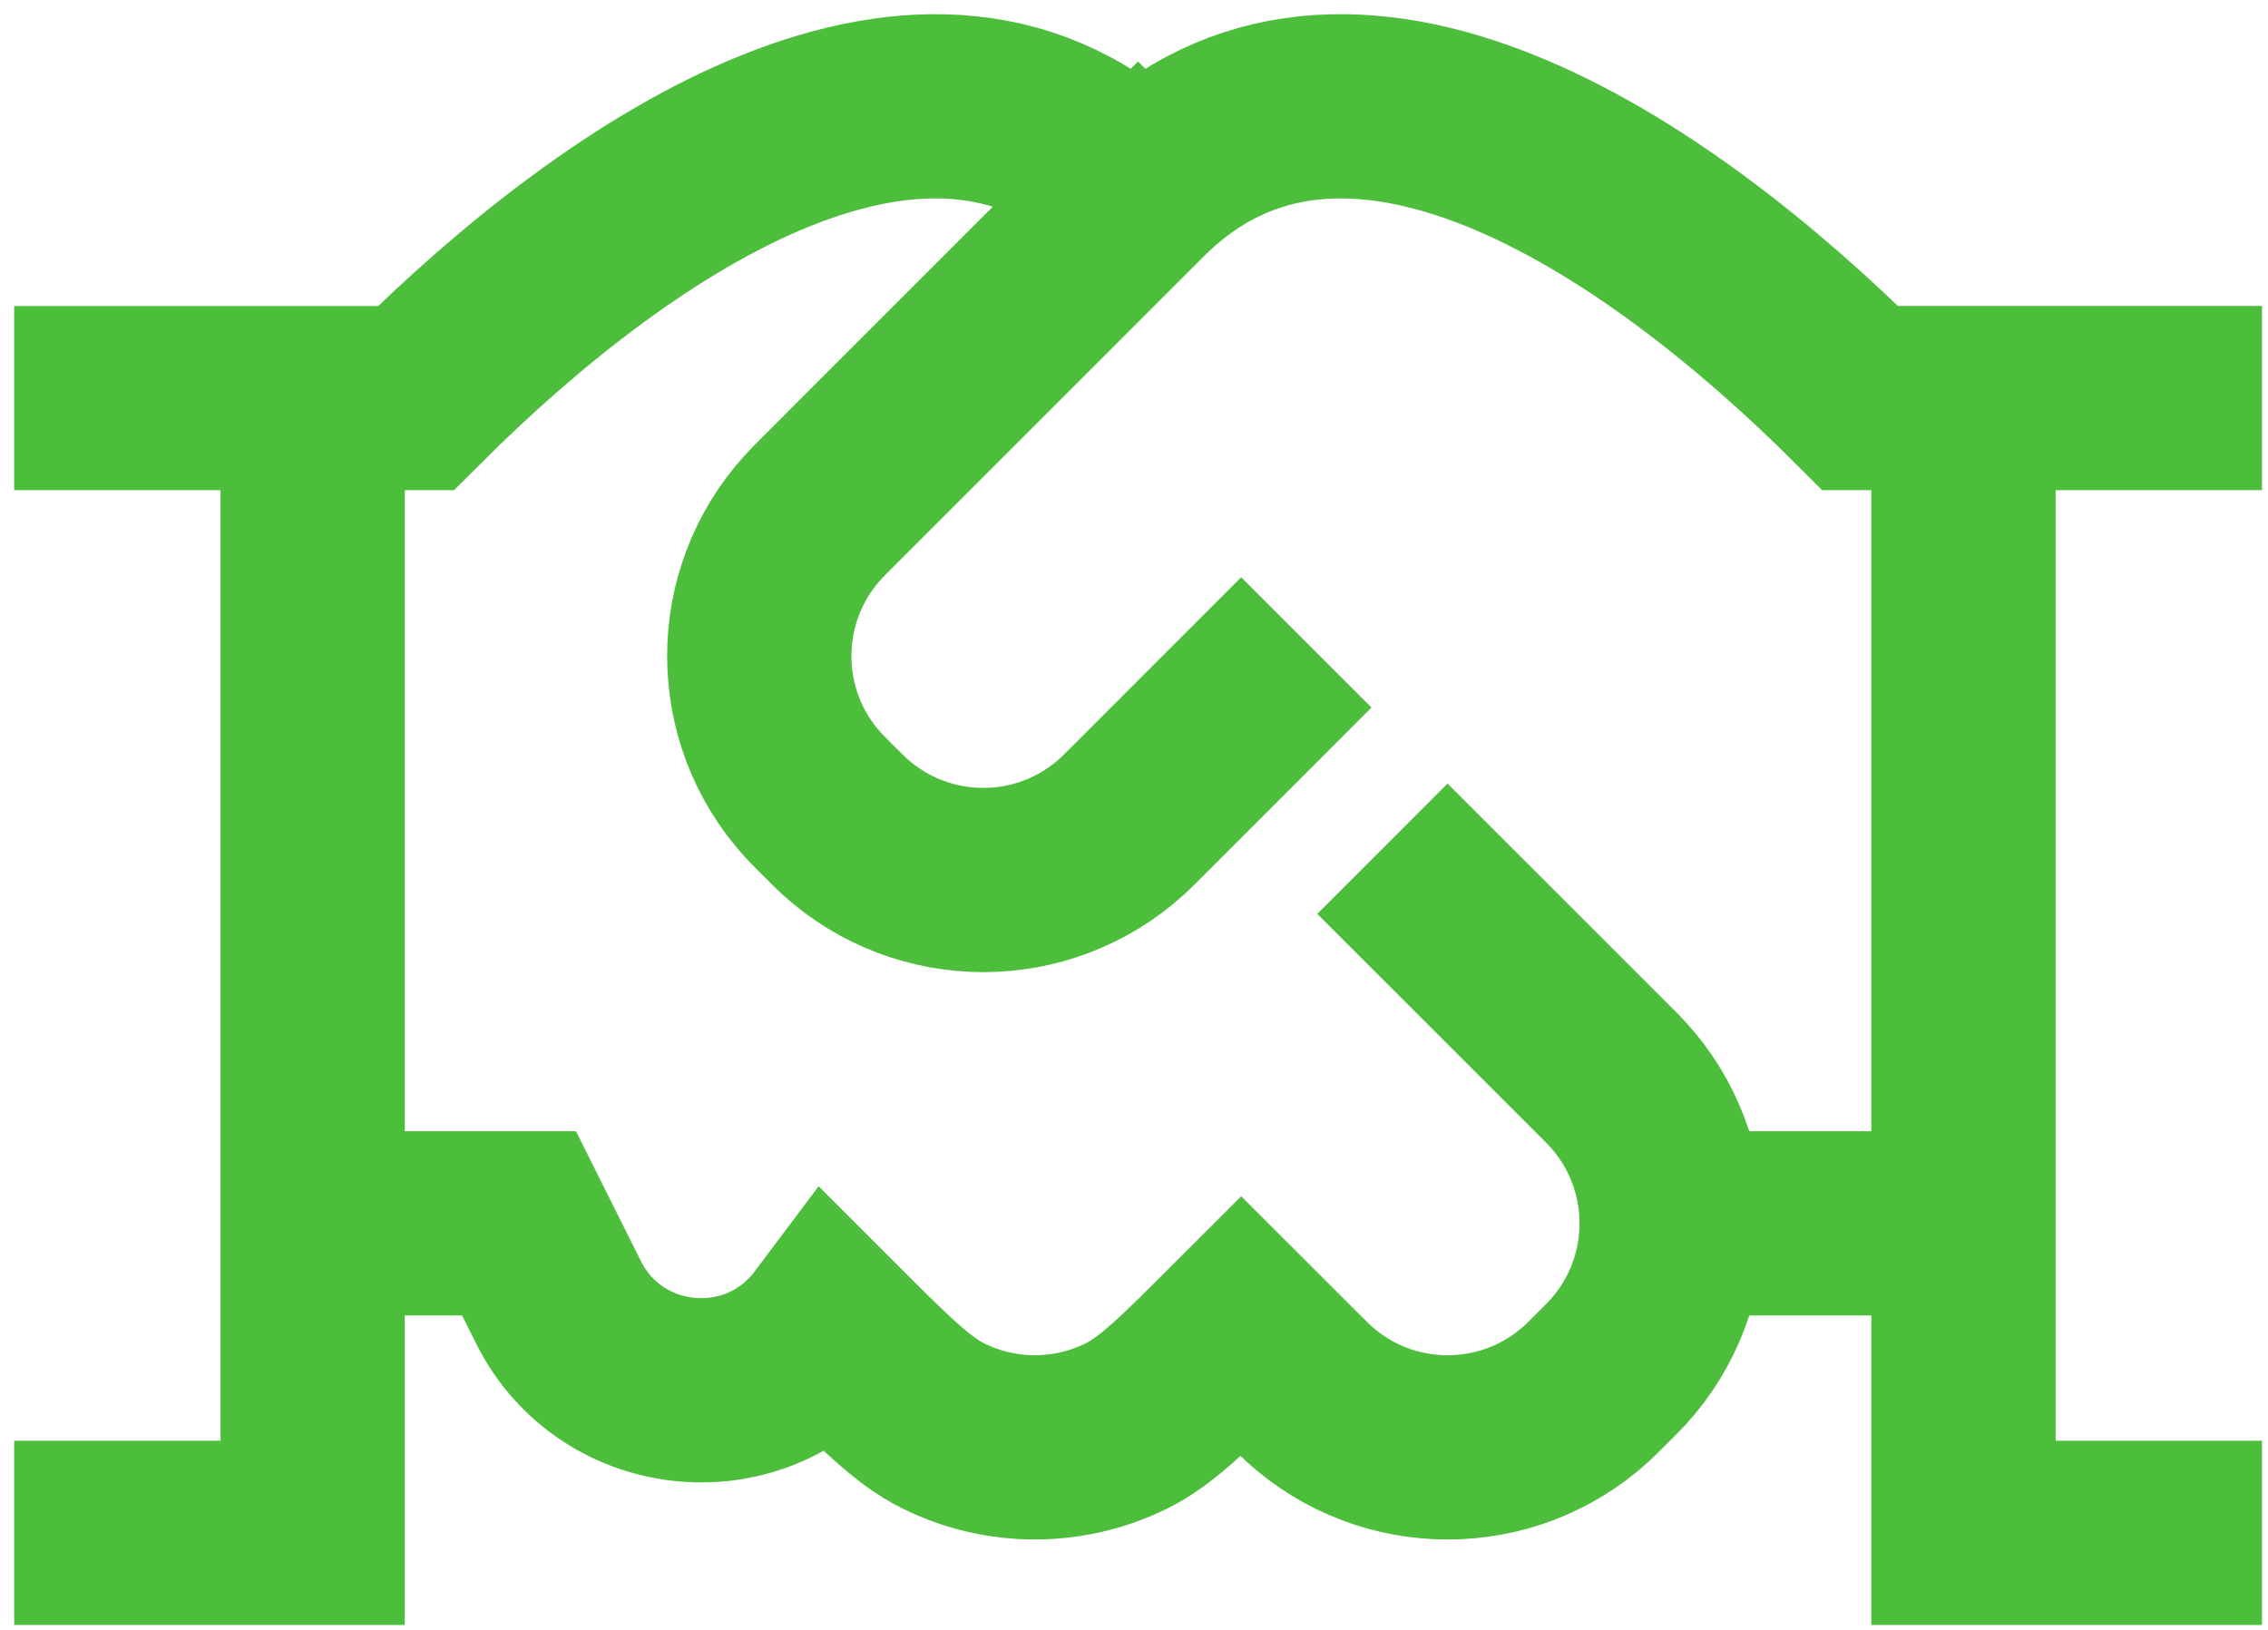 <svg width="64" height="46" viewBox="0 0 64 46" fill="none" xmlns="http://www.w3.org/2000/svg">
<path d="M61.23 11.234H55.407M55.407 11.234H52.495C46.672 5.416 37.938 -0.412 32.115 5.411M55.407 11.234V34.526M32.115 5.411L23.379 14.15C23.148 14.382 23.033 14.497 22.94 14.6C20.92 16.821 20.921 20.214 22.942 22.435C23.035 22.537 23.15 22.653 23.381 22.884C23.612 23.114 23.728 23.23 23.83 23.323C26.052 25.341 29.443 25.341 31.664 23.322C31.766 23.229 31.882 23.113 32.113 22.883L35.025 19.97M32.115 5.411C26.292 -0.412 17.558 5.417 11.735 11.235H8.823M55.407 34.526V43.261H61.23M55.407 34.526H47.172M8.823 11.235H3M8.823 11.235V34.526M8.823 34.526H14.646L15.758 36.751C17.254 39.742 21.374 40.113 23.381 37.438C24.968 39.025 25.762 39.819 26.618 40.243C28.247 41.05 30.16 41.05 31.789 40.243C32.645 39.819 33.439 39.025 35.026 37.438L36.482 38.893C36.714 39.125 36.83 39.241 36.933 39.335C39.154 41.354 42.545 41.354 44.766 39.335C44.869 39.241 44.985 39.125 45.217 38.893C45.449 38.662 45.565 38.546 45.658 38.443C47.677 36.222 47.677 32.831 45.658 30.61C45.565 30.507 45.449 30.391 45.217 30.159L40.849 25.792M8.823 34.526V43.261H3" stroke="#4DBD3C" stroke-width="5.2" stroke-linecap="square"/>
</svg>
